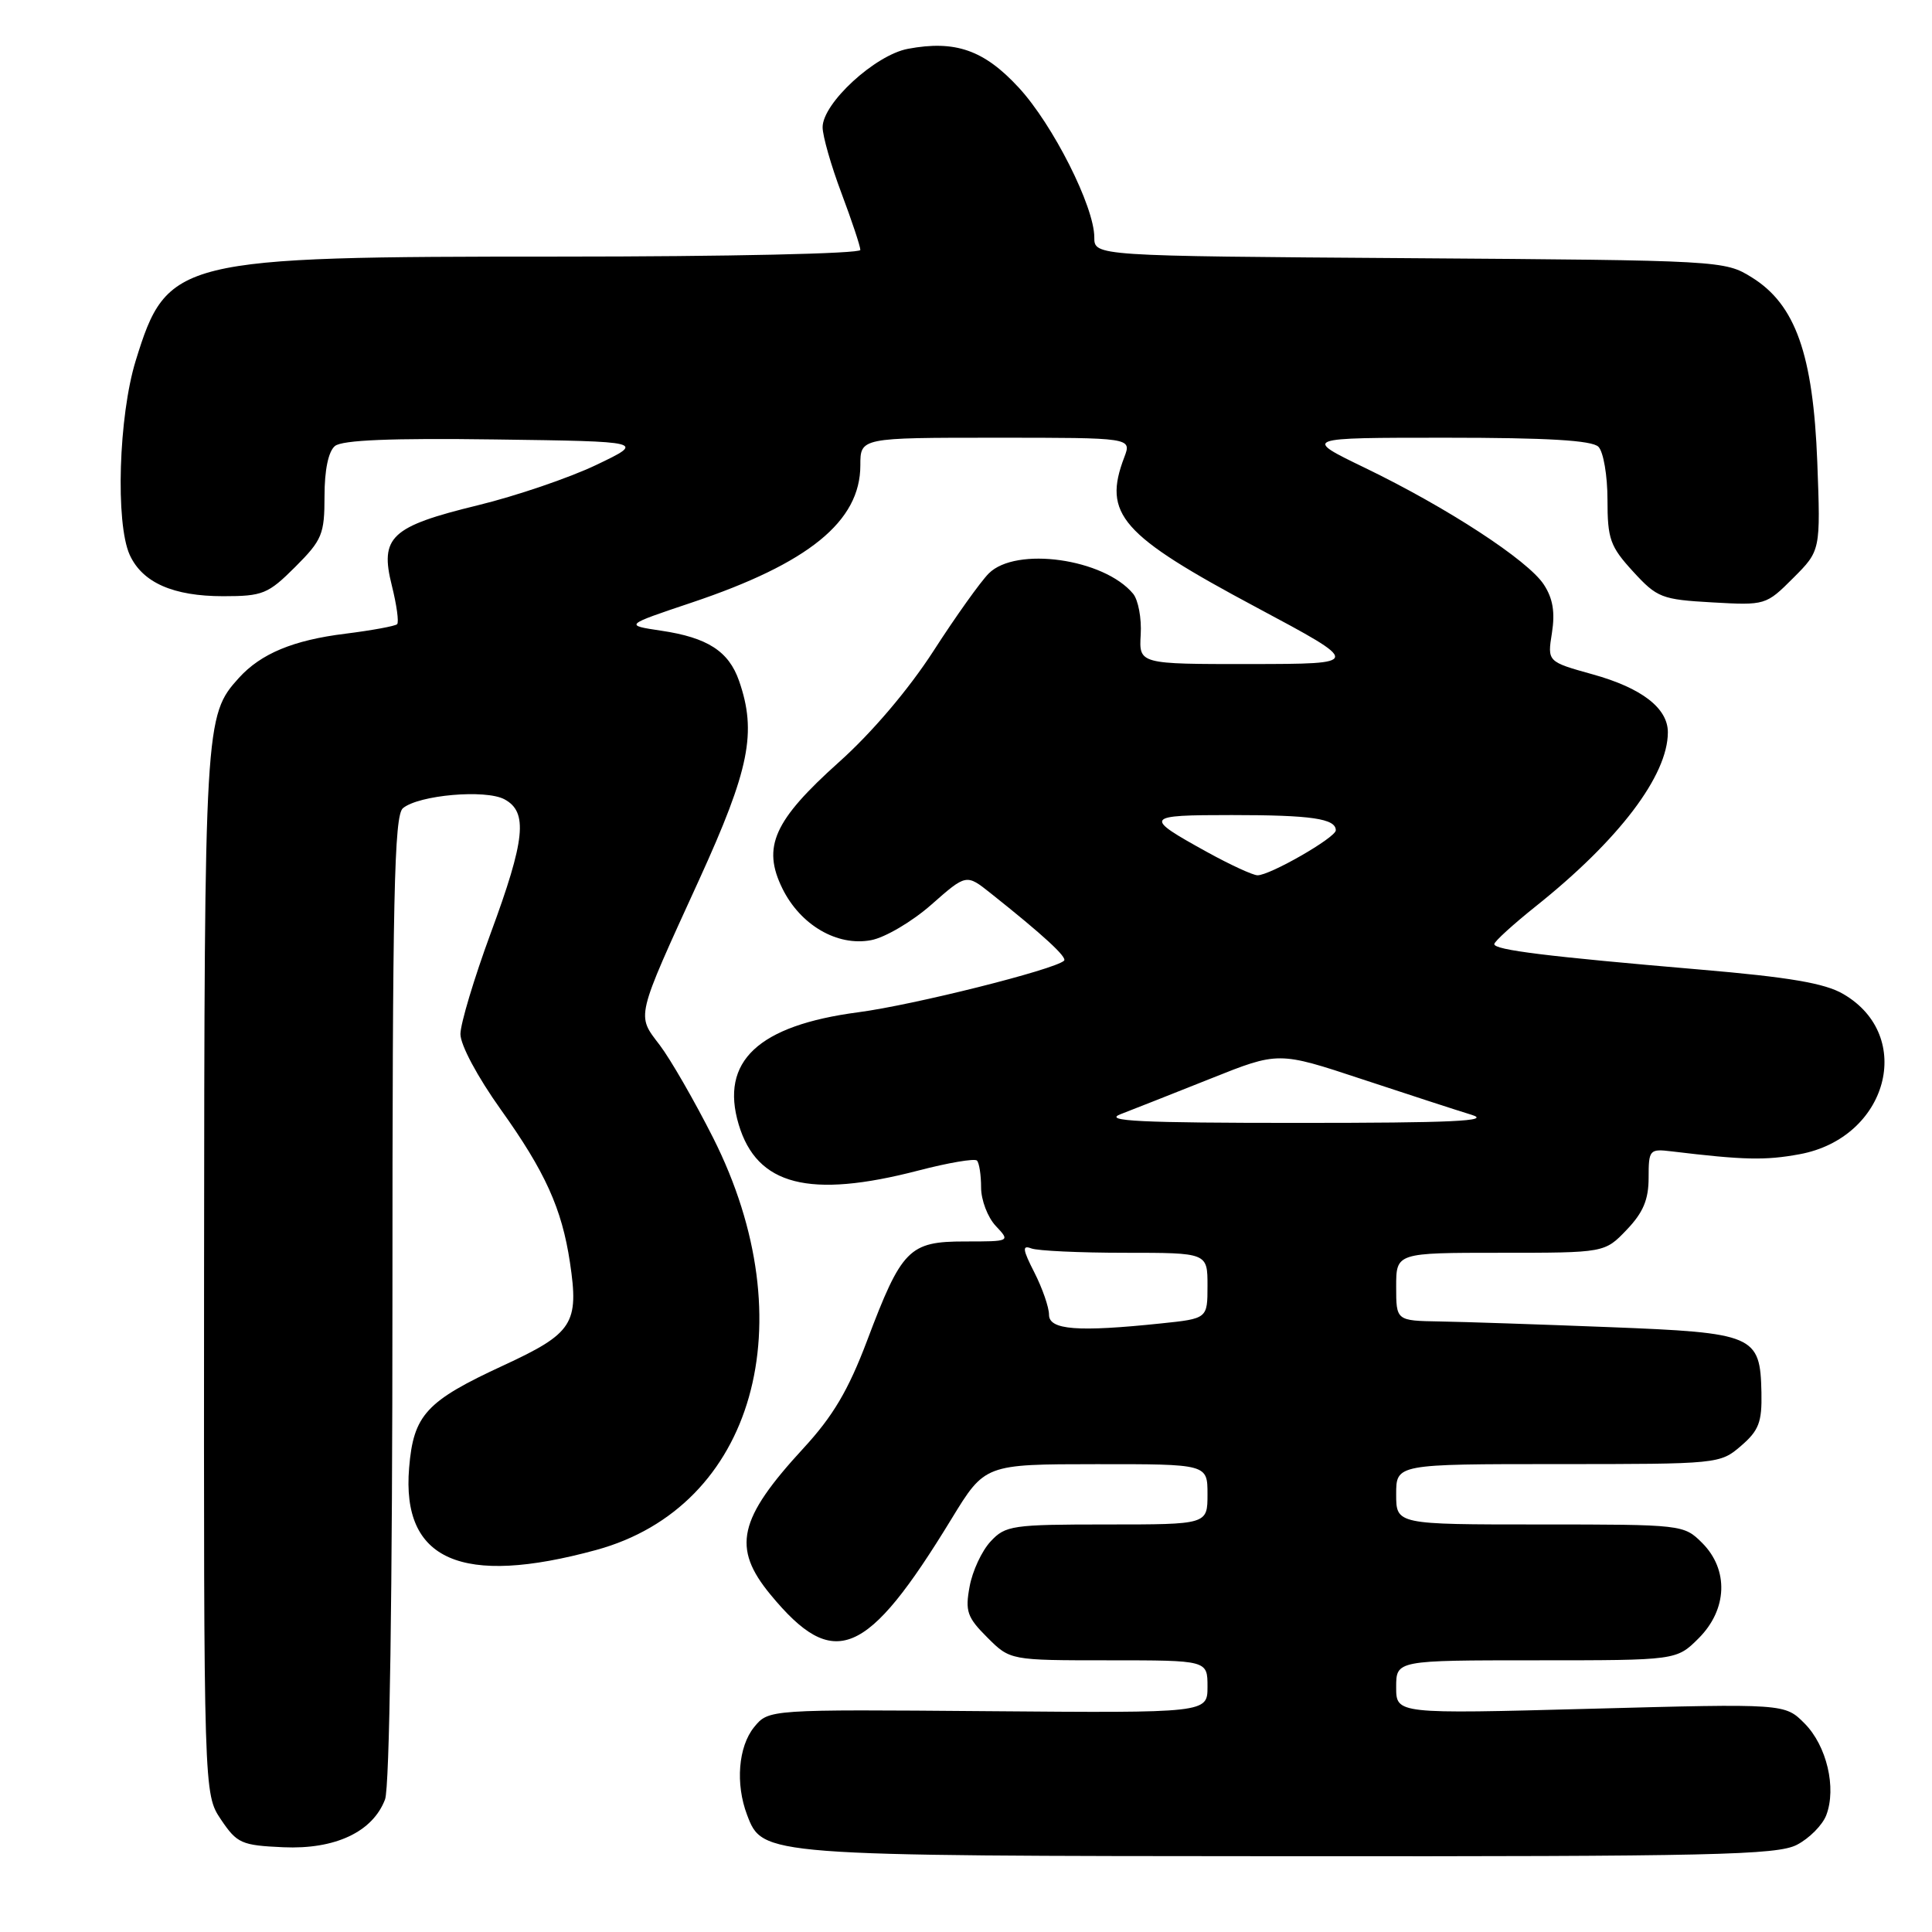 <?xml version="1.0" encoding="UTF-8" standalone="no"?>
<!DOCTYPE svg PUBLIC "-//W3C//DTD SVG 1.1//EN" "http://www.w3.org/Graphics/SVG/1.1/DTD/svg11.dtd" >
<svg xmlns="http://www.w3.org/2000/svg" xmlns:xlink="http://www.w3.org/1999/xlink" version="1.1" viewBox="0 0 256 256">
 <g >
 <path fill="currentColor"
d=" M 238.09 244.45 C 239.74 243.60 241.49 241.83 241.99 240.52 C 243.37 236.91 242.05 231.32 239.12 228.37 C 236.50 225.73 236.50 225.73 210.75 226.42 C 185.00 227.11 185.00 227.11 185.00 223.56 C 185.00 220.00 185.00 220.00 203.58 220.00 C 222.15 220.00 222.15 220.00 225.08 217.08 C 228.90 213.26 229.09 208.00 225.55 204.45 C 223.11 202.02 222.93 202.00 204.05 202.00 C 185.00 202.00 185.00 202.00 185.00 198.00 C 185.00 194.00 185.00 194.00 206.44 194.00 C 227.67 194.00 227.92 193.98 230.69 191.59 C 233.06 189.55 233.48 188.44 233.40 184.52 C 233.24 176.92 232.50 176.60 213.21 175.85 C 204.02 175.49 193.91 175.15 190.75 175.10 C 185.00 175.00 185.00 175.00 185.00 170.50 C 185.00 166.00 185.00 166.00 198.81 166.00 C 212.63 166.00 212.63 166.00 215.54 162.96 C 217.73 160.67 218.45 158.96 218.45 156.06 C 218.45 152.35 218.57 152.21 221.48 152.56 C 231.10 153.72 233.91 153.78 238.46 152.94 C 250.13 150.79 253.81 137.27 244.24 131.71 C 241.80 130.28 237.07 129.48 225.24 128.47 C 205.00 126.74 198.00 125.88 198.00 125.10 C 198.00 124.76 200.48 122.50 203.51 120.08 C 214.52 111.30 221.00 102.76 221.00 97.03 C 221.00 93.83 217.52 91.15 211.02 89.35 C 205.03 87.68 205.03 87.68 205.64 83.86 C 206.07 81.13 205.77 79.29 204.56 77.45 C 202.46 74.24 191.76 67.26 180.88 62.00 C 172.61 58.00 172.61 58.00 191.60 58.00 C 205.05 58.00 210.95 58.35 211.80 59.20 C 212.46 59.86 213.00 63.02 213.00 66.21 C 213.00 71.43 213.35 72.41 216.39 75.73 C 219.58 79.21 220.18 79.44 226.88 79.82 C 233.92 80.22 234.01 80.19 237.61 76.59 C 241.24 72.96 241.24 72.96 240.80 61.23 C 240.25 46.95 237.91 40.35 232.13 36.76 C 228.53 34.52 228.10 34.50 186.75 34.21 C 145.00 33.92 145.00 33.92 145.00 31.44 C 145.00 27.38 139.52 16.52 135.00 11.62 C 130.40 6.63 126.59 5.29 120.30 6.47 C 115.95 7.29 109.00 13.68 109.00 16.86 C 109.00 18.01 110.12 21.94 111.50 25.60 C 112.87 29.25 114.00 32.63 114.00 33.12 C 114.00 33.61 96.46 34.00 74.16 34.00 C 23.38 34.00 22.15 34.30 17.98 47.80 C 15.72 55.13 15.28 69.33 17.19 73.53 C 18.87 77.20 22.95 79.00 29.57 79.00 C 34.82 79.00 35.52 78.71 39.12 75.12 C 42.69 71.55 43.00 70.79 43.00 65.74 C 43.00 62.29 43.51 59.82 44.38 59.10 C 45.34 58.31 51.82 58.04 65.63 58.23 C 85.50 58.50 85.50 58.50 79.00 61.61 C 75.42 63.32 68.37 65.72 63.32 66.95 C 51.79 69.76 50.30 71.15 51.92 77.59 C 52.56 80.15 52.88 82.45 52.62 82.71 C 52.37 82.96 49.28 83.53 45.76 83.97 C 38.86 84.82 34.57 86.61 31.65 89.83 C 27.14 94.82 27.09 95.67 27.04 168.60 C 27.00 237.70 27.00 237.70 29.28 241.10 C 31.41 244.26 31.99 244.52 37.53 244.77 C 44.40 245.08 49.39 242.74 51.02 238.43 C 51.62 236.87 52.00 211.09 52.00 172.06 C 52.00 118.71 52.23 108.06 53.39 107.09 C 55.50 105.34 64.33 104.57 66.84 105.91 C 69.98 107.59 69.61 111.23 65.01 123.68 C 62.82 129.63 61.02 135.63 61.01 137.01 C 61.00 138.45 63.27 142.69 66.35 147.01 C 72.23 155.24 74.45 160.14 75.52 167.27 C 76.74 175.40 75.92 176.66 66.72 180.92 C 56.46 185.66 54.79 187.47 54.21 194.50 C 53.19 206.77 61.15 210.25 79.00 205.38 C 99.94 199.66 106.85 175.28 94.49 150.76 C 92.02 145.87 88.84 140.35 87.42 138.48 C 84.33 134.43 84.16 135.13 92.64 116.57 C 99.32 101.93 100.30 97.04 97.93 90.22 C 96.56 86.29 93.75 84.48 87.61 83.57 C 82.73 82.84 82.73 82.84 91.61 79.86 C 107.16 74.65 114.00 69.08 114.00 61.66 C 114.00 58.00 114.00 58.00 131.98 58.00 C 149.95 58.00 149.95 58.00 148.98 60.57 C 146.09 68.14 148.50 70.88 166.50 80.49 C 180.50 87.97 180.50 87.97 165.71 87.99 C 150.92 88.00 150.92 88.00 151.15 84.08 C 151.28 81.93 150.82 79.49 150.14 78.67 C 146.28 74.02 134.62 72.38 131.02 75.98 C 129.93 77.07 126.62 81.71 123.67 86.29 C 120.39 91.36 115.52 97.10 111.16 100.99 C 102.53 108.73 100.96 112.22 103.67 117.73 C 106.06 122.58 110.93 125.42 115.41 124.58 C 117.26 124.24 120.86 122.12 123.41 119.87 C 128.04 115.79 128.04 115.79 131.27 118.36 C 138.23 123.89 141.47 126.87 140.99 127.30 C 139.70 128.49 121.03 133.17 113.73 134.13 C 100.45 135.88 95.38 140.64 97.88 149.00 C 100.30 157.08 107.22 158.86 121.70 155.10 C 125.65 154.07 129.14 153.48 129.45 153.78 C 129.75 154.08 130.00 155.69 130.00 157.35 C 130.00 159.01 130.87 161.30 131.94 162.44 C 133.88 164.50 133.88 164.50 127.85 164.50 C 120.45 164.50 119.48 165.49 114.88 177.68 C 112.41 184.21 110.38 187.65 106.46 191.90 C 97.82 201.28 96.96 205.07 102.09 211.29 C 110.50 221.49 114.84 219.68 126.08 201.26 C 130.50 194.02 130.50 194.02 145.25 194.01 C 160.00 194.00 160.00 194.00 160.00 198.00 C 160.00 202.00 160.00 202.00 146.67 202.00 C 134.14 202.00 133.22 202.13 131.26 204.25 C 130.10 205.49 128.85 208.17 128.48 210.22 C 127.87 213.49 128.15 214.31 130.82 216.97 C 133.85 220.00 133.85 220.00 146.92 220.00 C 160.00 220.00 160.00 220.00 160.00 223.49 C 160.00 226.98 160.00 226.98 130.92 226.74 C 101.84 226.50 101.84 226.50 99.92 228.86 C 97.83 231.44 97.43 236.37 98.99 240.48 C 101.06 245.92 101.00 245.92 170.80 245.96 C 226.94 246.00 235.48 245.80 238.09 244.45 Z  M 139.00 174.21 C 139.00 173.23 138.13 170.72 137.07 168.63 C 135.50 165.56 135.42 164.95 136.65 165.42 C 137.48 165.74 143.08 166.00 149.08 166.00 C 160.00 166.00 160.00 166.00 160.00 170.36 C 160.00 174.72 160.00 174.72 153.85 175.36 C 142.77 176.52 139.00 176.22 139.00 174.21 Z  M 148.47 147.64 C 150.11 147.01 155.48 144.89 160.42 142.92 C 169.40 139.33 169.40 139.33 180.45 142.99 C 186.53 145.00 193.07 147.13 195.00 147.72 C 197.70 148.55 192.43 148.79 172.00 148.79 C 151.04 148.79 146.12 148.55 148.47 147.64 Z  M 160.00 112.93 C 151.44 108.21 151.58 108.00 163.22 108.00 C 173.77 108.00 177.00 108.47 177.00 110.02 C 177.00 110.98 168.25 116.01 166.62 115.98 C 166.01 115.97 163.03 114.60 160.00 112.93 Z "/>
</g>
</svg>